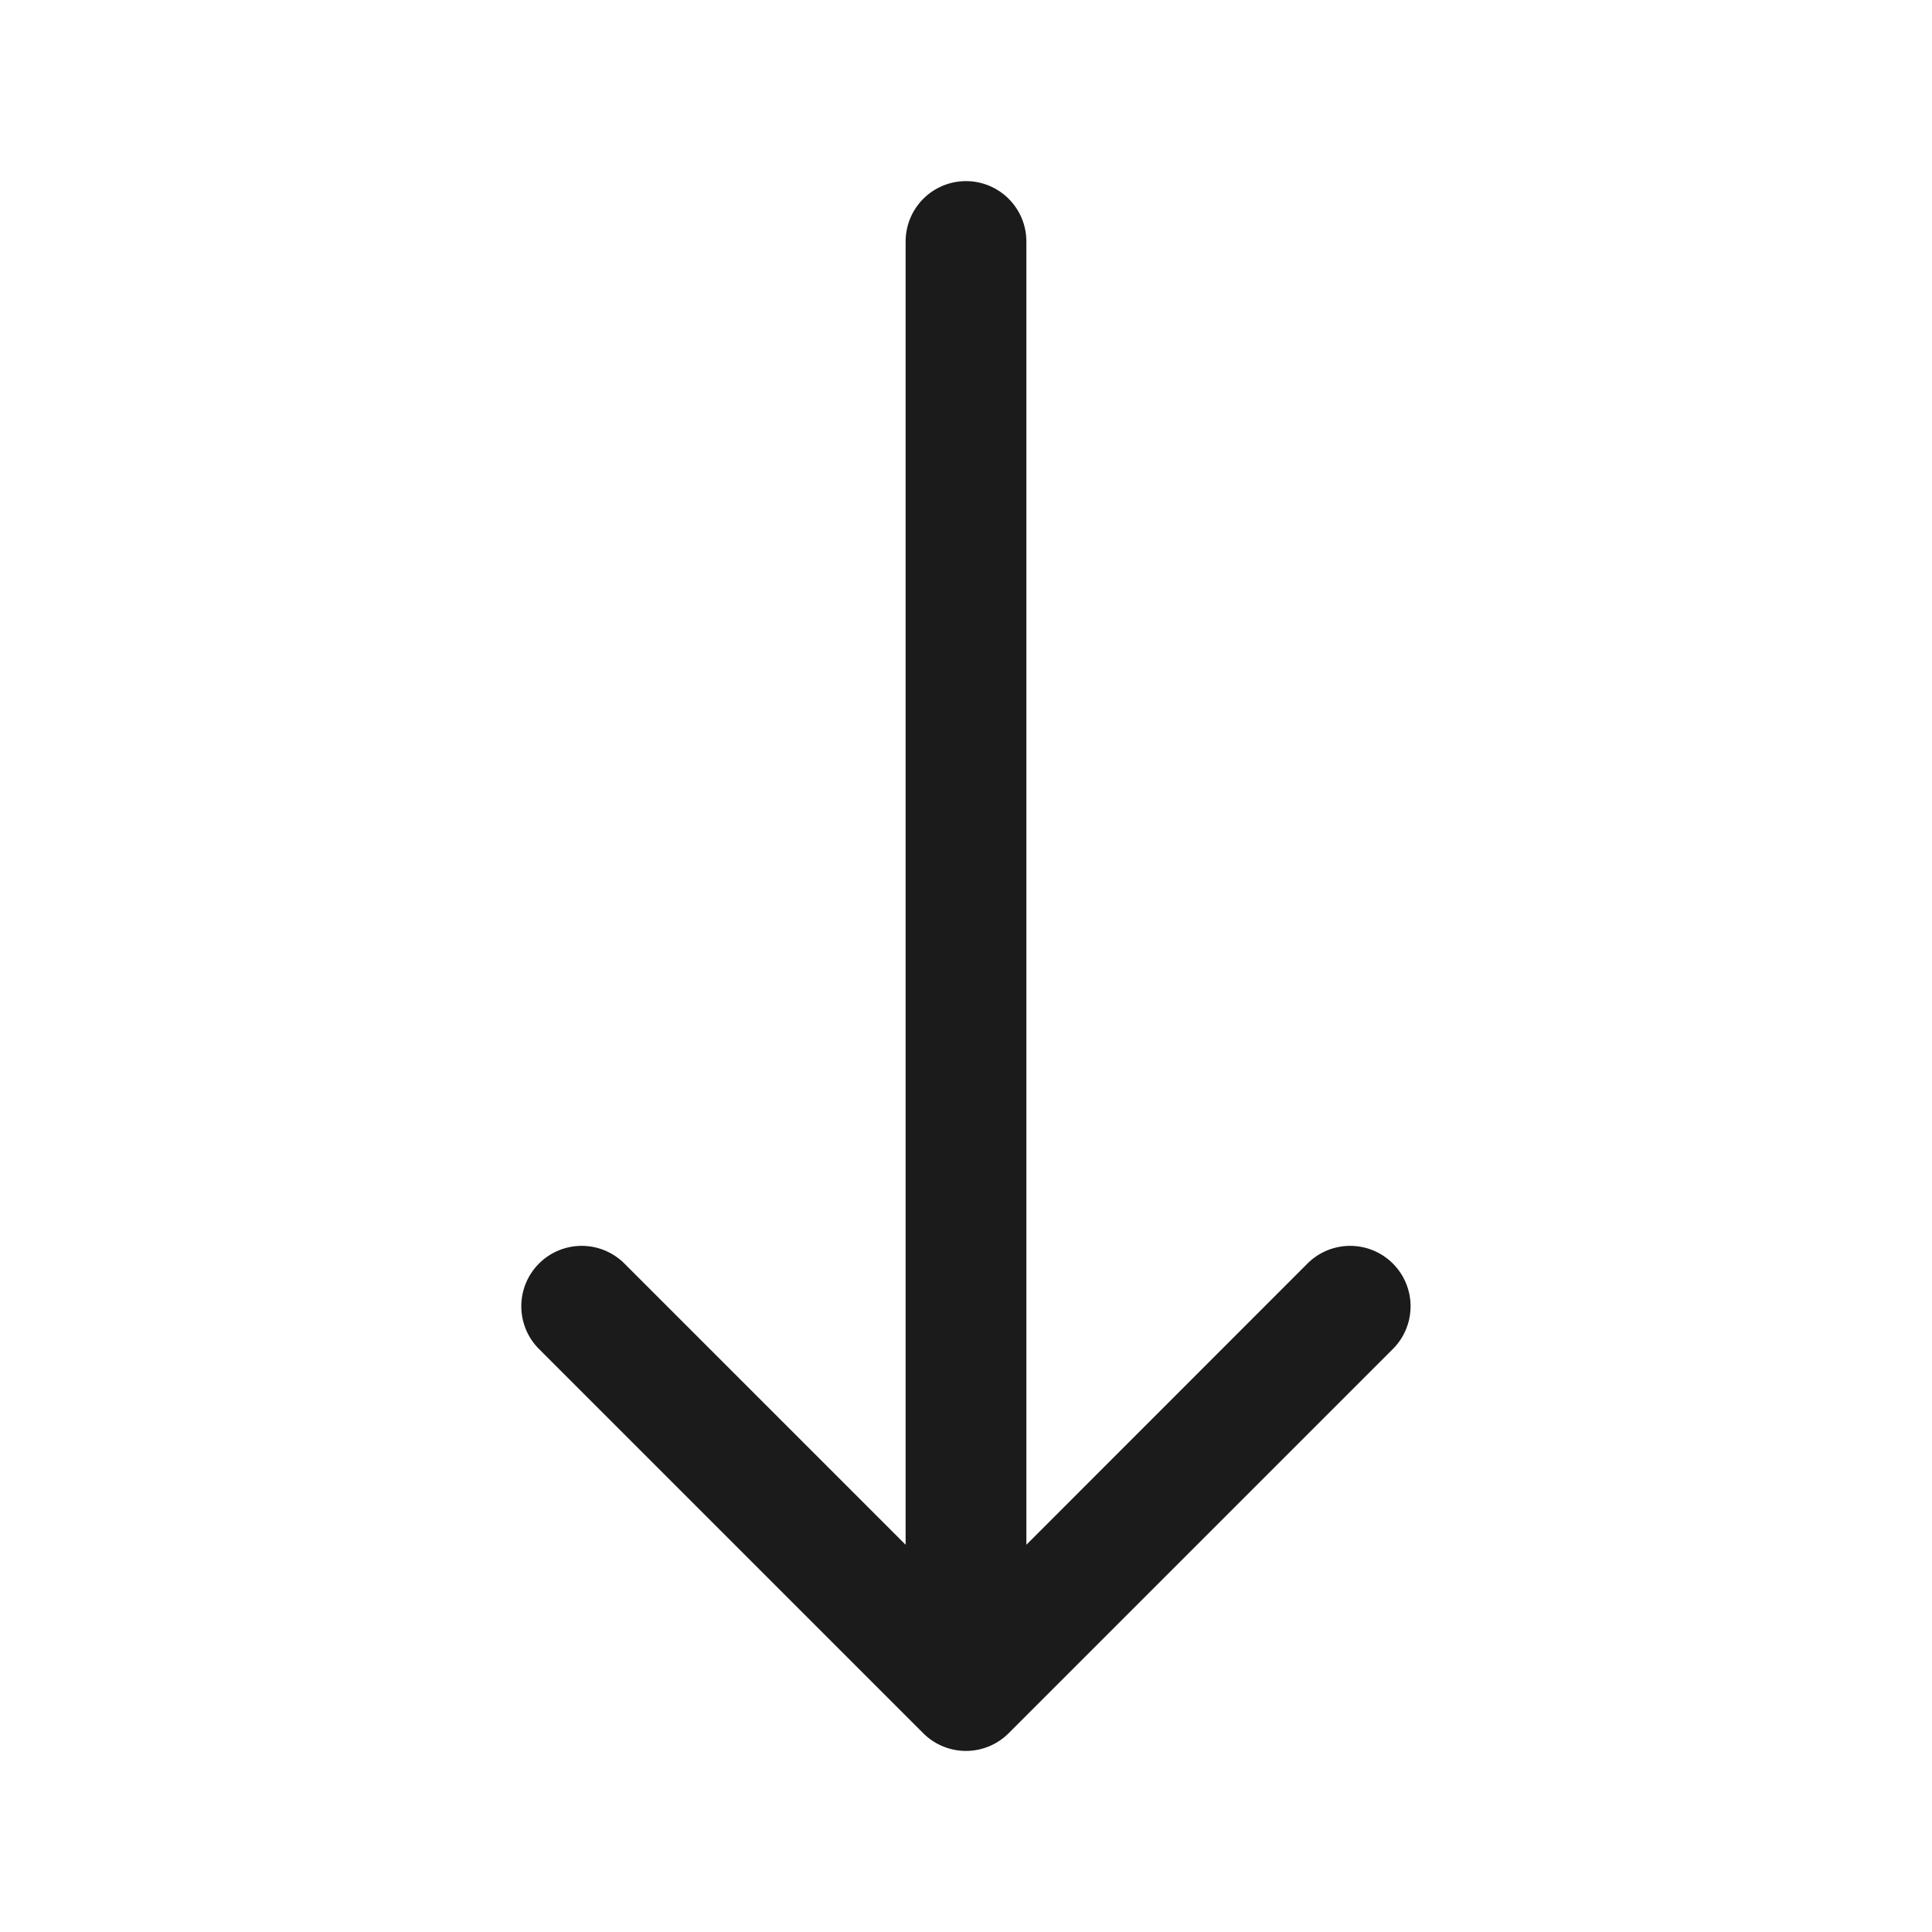 <svg xmlns="http://www.w3.org/2000/svg" width="16" height="16" fill="none"><path fill="#1B1B1B" fill-rule="evenodd" d="m11.535 11.172-3.182 3.182a.5.5 0 0 1-.707 0l-3.182-3.182a.5.5 0 1 1 .707-.708L7.5 12.793V2a.5.5 0 0 1 1 0v10.793l2.328-2.329a.5.5 0 1 1 .707.708Z" clip-rule="evenodd"/></svg>